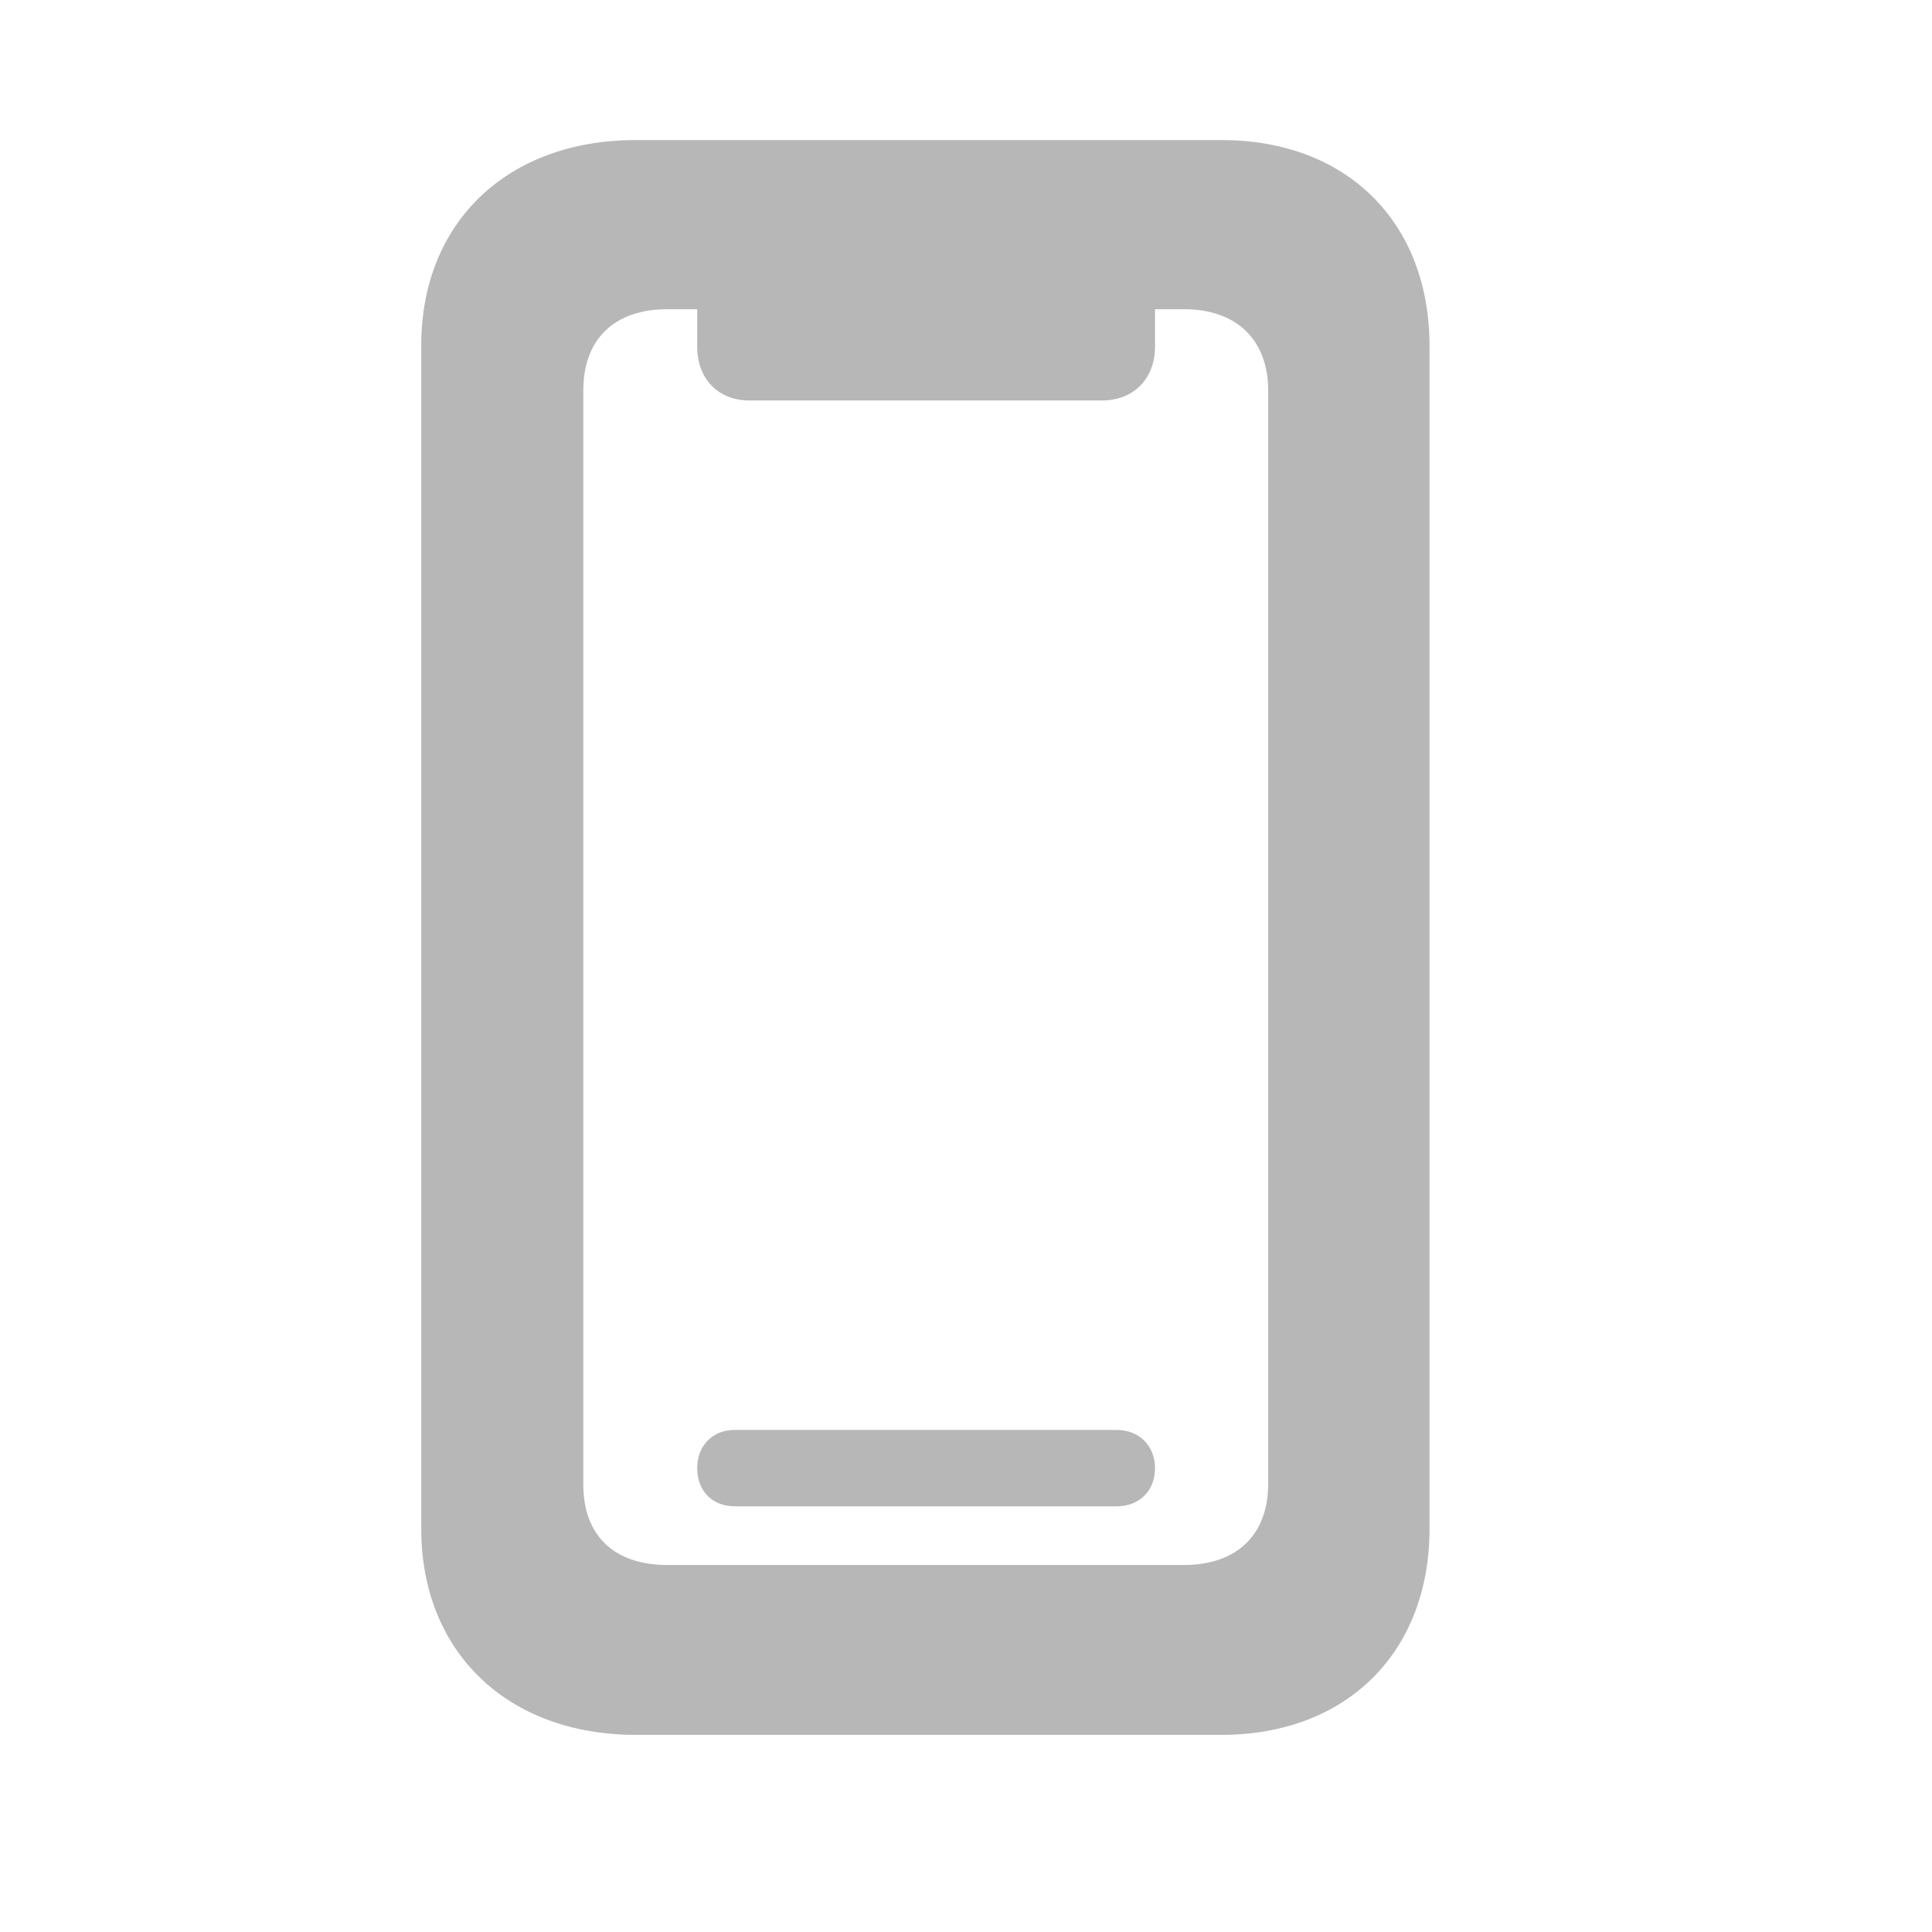 <svg width="24" height="24" viewBox="0 0 24 24" fill="none" xmlns="http://www.w3.org/2000/svg">
<path d="M7.896 21.551H15.174C16.73 21.551 17.758 20.523 17.758 18.993V4.298C17.758 2.76 16.73 1.74 15.174 1.74H7.896C6.306 1.74 5.233 2.76 5.233 4.289V18.993C5.233 20.523 6.306 21.551 7.896 21.551ZM8.292 19.441C7.633 19.441 7.246 19.081 7.246 18.439V4.852C7.246 4.21 7.633 3.841 8.292 3.841H8.661V4.307C8.661 4.702 8.916 4.975 9.312 4.975H13.688C14.084 4.975 14.348 4.702 14.348 4.307V3.841H14.708C15.358 3.841 15.754 4.219 15.754 4.852V18.431C15.754 19.072 15.358 19.441 14.708 19.441H8.292ZM9.127 18.712H13.873C14.146 18.712 14.348 18.527 14.348 18.237C14.348 17.956 14.146 17.763 13.873 17.763H9.127C8.854 17.763 8.661 17.956 8.661 18.237C8.661 18.527 8.854 18.712 9.127 18.712Z" fill="#B7B7B7"/>
</svg>
